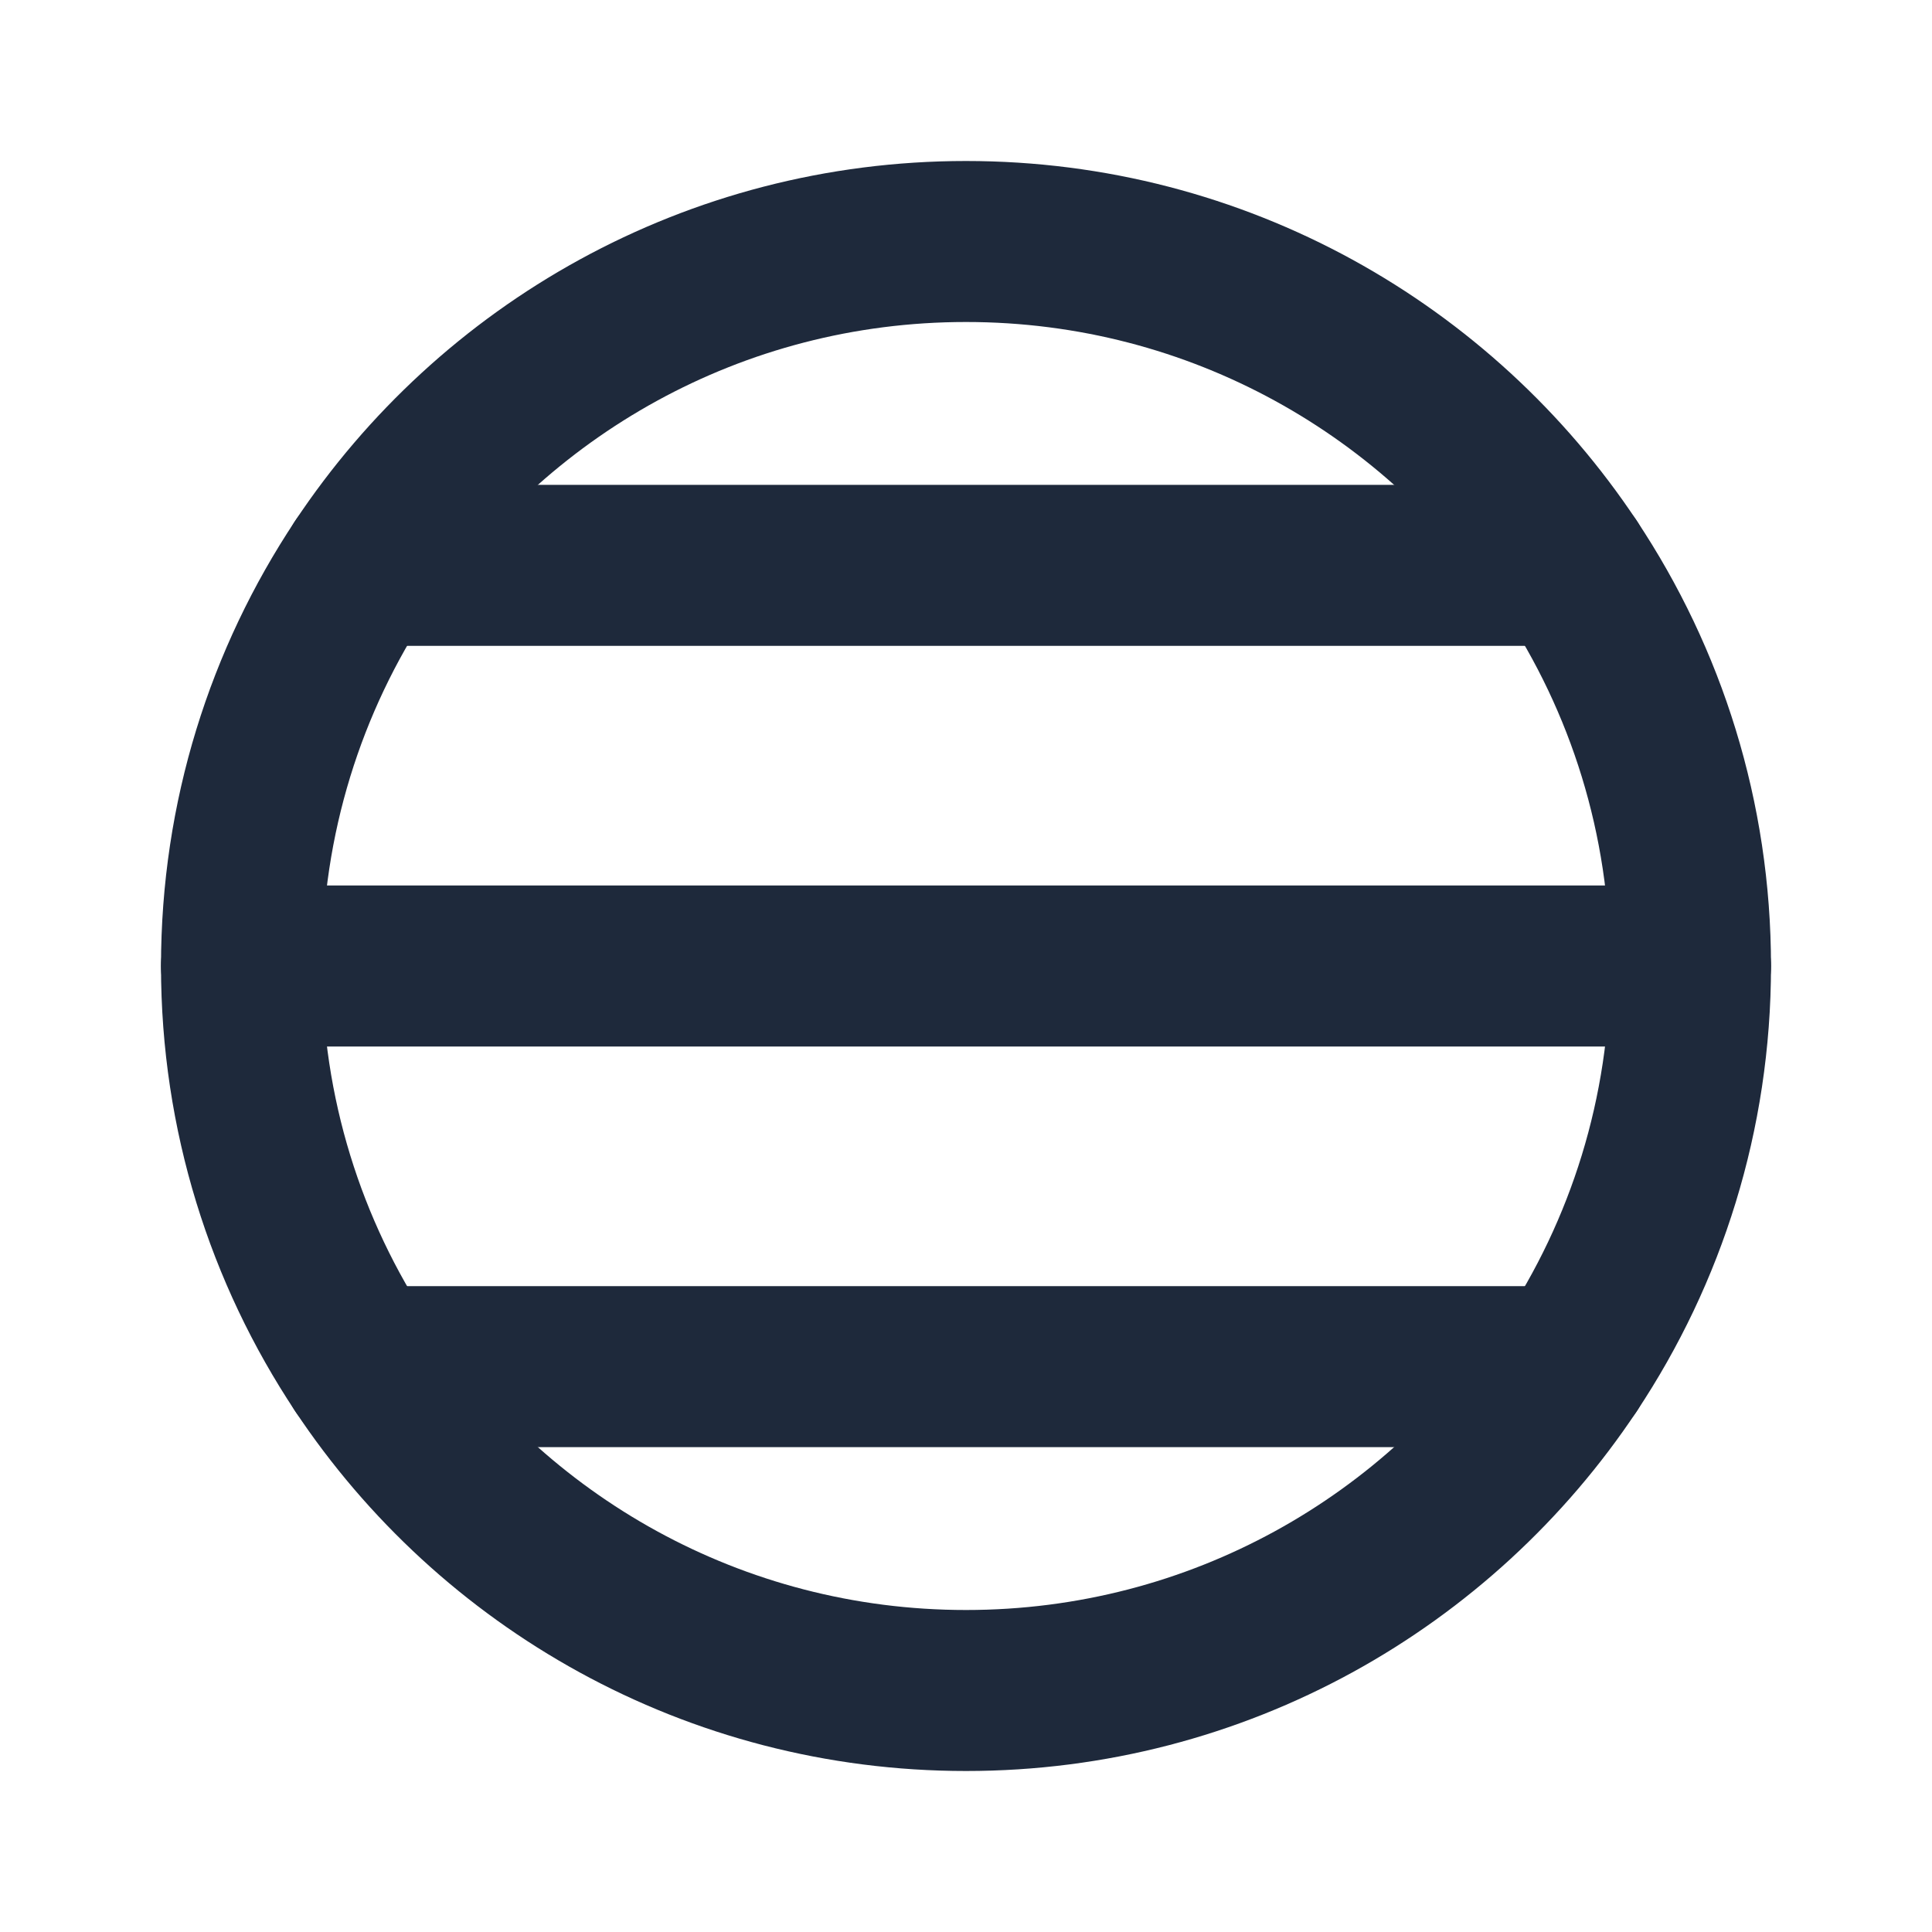 <svg width="24" height="24" viewBox="0 0 24 24" fill="none" xmlns="http://www.w3.org/2000/svg">
<path d="M21 12C21 13.84 20.448 15.551 19.5 16.977C17.888 19.402 15.13 21 12 21C8.87 21 6.112 19.402 4.5 16.977C3.552 15.551 3 13.84 3 12C3 10.16 3.552 8.449 4.5 7.023C6.112 4.598 8.87 3 12 3C15.13 3 17.888 4.598 19.5 7.023C20.448 8.449 21 10.16 21 12Z" stroke="#1E293B" stroke-width="2" stroke-linecap="round" stroke-linejoin="round"/>
<path d="M4.5 16.977H19.5" stroke="#1E293B" stroke-width="2" stroke-linecap="round" stroke-linejoin="round"/>
<path d="M21 12H3" stroke="#1E293B" stroke-width="2" stroke-linecap="round" stroke-linejoin="round"/>
<path d="M4.5 7.023H12H19.5" stroke="#1E293B" stroke-width="2" stroke-linecap="round" stroke-linejoin="round"/>
</svg>
